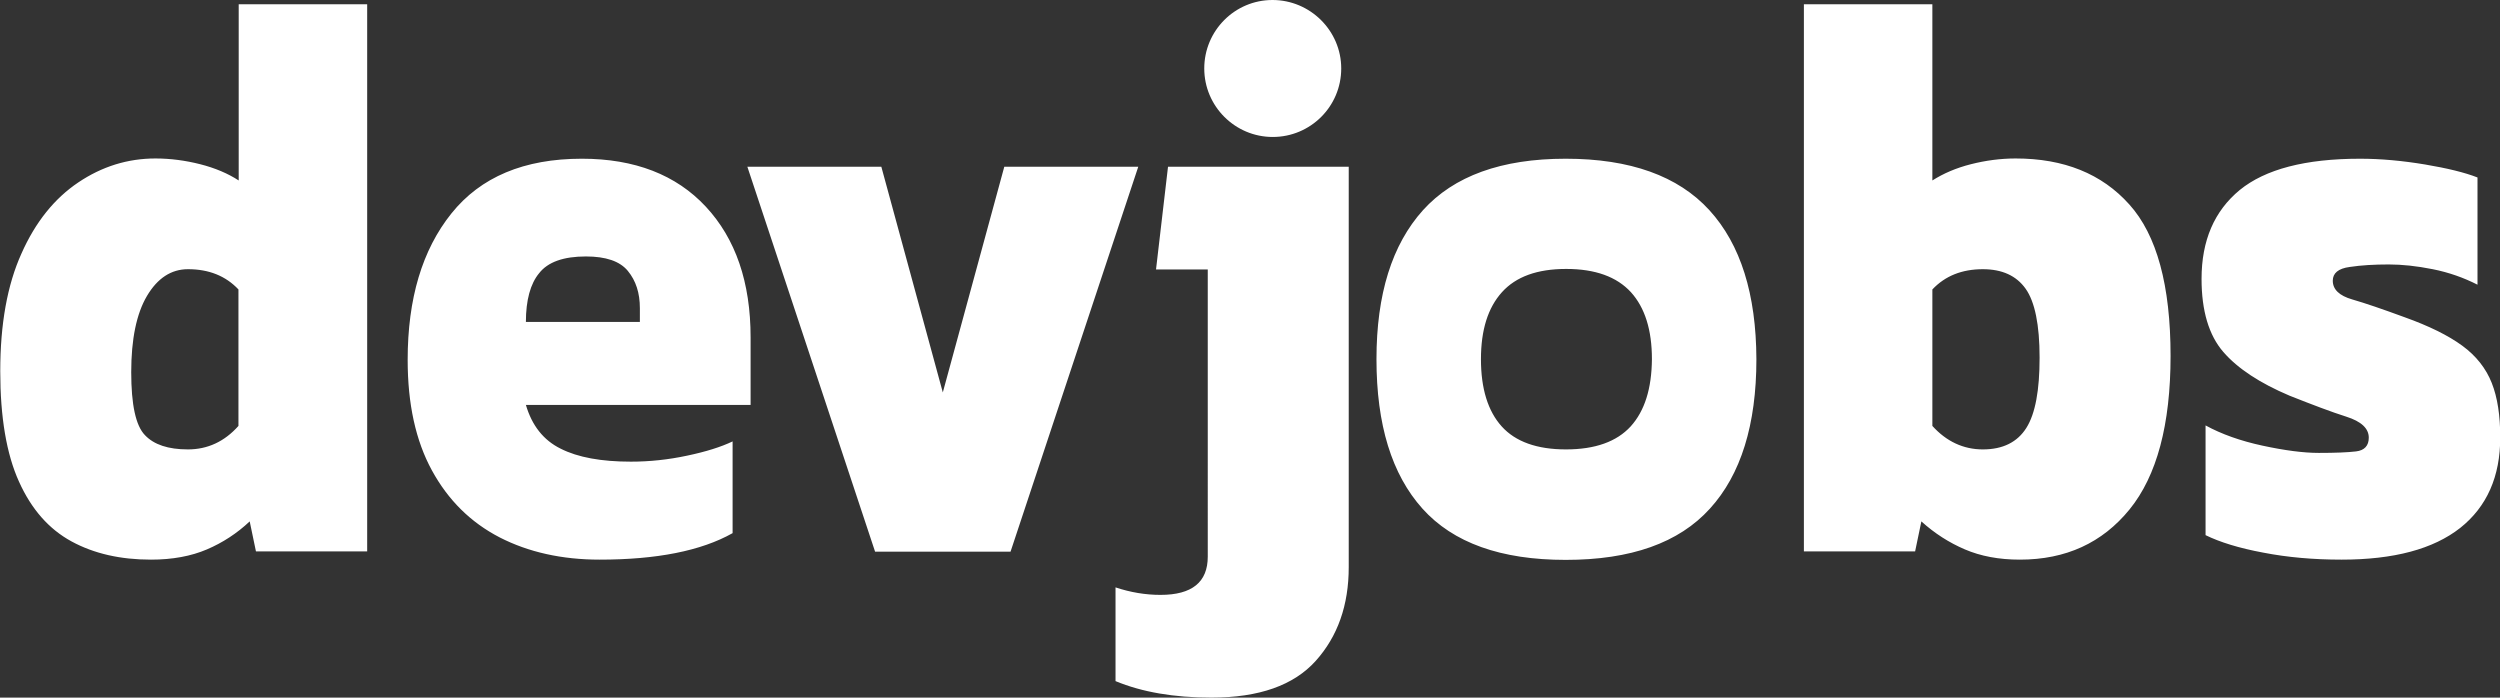 <svg xmlns="http://www.w3.org/2000/svg" width="1000.2" height="279.1" overflow="visible"><rect width="100%" height="100%" fill="#333333" stroke="none"/><style>.st0{fill:#fff}</style><path class="st0" d="M60.4 223.9c-12.2 0-22.8-2.4-31.8-7.3s-16-12.8-21-23.9c-5-11-7.5-25.8-7.5-44.2 0-18.8 2.8-34.5 8.5-47.1 5.6-12.6 13.2-22 22.7-28.4 9.5-6.4 19.8-9.6 30.9-9.6 6 0 12 .8 17.9 2.3 5.9 1.5 11.1 3.7 15.4 6.5V1.7h51.4v218.9h-44.5l-2.5-12c-5.1 4.8-10.8 8.5-17.1 11.2s-13.8 4.1-22.4 4.1zm14.8-44.1c7.8 0 14.6-3.1 20.2-9.4v-54.6c-5.1-5.4-11.8-8.1-20.2-8.1-6.7 0-12.2 3.6-16.4 10.7-4.2 7.1-6.3 17.3-6.3 30.5 0 13 1.8 21.4 5.5 25.2 3.6 3.8 9.3 5.7 17.2 5.7zM239.9 223.9c-15.1 0-28.5-3-40-8.9-11.6-6-20.6-14.9-27.1-26.8s-9.7-26.6-9.7-44.2c0-24.5 5.8-44 17.5-58.6 11.7-14.6 29.1-21.9 52.2-21.9 21.1 0 37.7 6.4 49.6 19.2 11.9 12.8 17.9 30.2 17.9 52.3v27h-89.9c2.4 8.2 7 14.1 13.9 17.5 6.9 3.5 16.3 5.2 28.1 5.2 7.5 0 15-.8 22.5-2.4 7.6-1.6 13.6-3.5 18.2-5.7v36.7c-12.6 7.1-30.4 10.6-53.2 10.6zm-29.5-95.1H256v-5.5c0-6.1-1.6-11-4.8-14.9-3.2-3.9-8.8-5.8-16.8-5.8-8.9 0-15.2 2.2-18.7 6.7-3.5 4.2-5.3 10.8-5.3 19.5zM350.1 220.7L299 66.7h53.6l24.6 90.3 24.6-90.3h53.6l-51.1 154h-54.2zM484.7 279.1c-15 0-27.8-2.2-38.4-6.6V235c6 2 12 3 18 3 12.6 0 18.9-5.1 18.9-15.3V107.8h-20.7l4.8-41.1h72.3v160.2c0 15.2-4.4 27.7-13.2 37.5-8.8 9.8-22.7 14.7-41.7 14.7zm51.9-251.7c0 15.2-12.3 27.4-27.4 27.4s-27.4-12.3-27.4-27.4S494 0 509.1 0s27.5 12.3 27.5 27.4zM808.1 223.9c-8.4 0-15.7-1.4-22-4.1-6.3-2.7-12.1-6.4-17.4-11.2l-2.5 12h-44.5V1.7h51.4v70.5c4.4-2.8 9.5-5 15.4-6.5s11.9-2.3 17.9-2.3c19.3 0 34.5 6.1 45.5 18.4 11 12.2 16.5 32.4 16.5 60.6 0 27.5-5.5 48-16.4 61.4-10.9 13.4-25.5 20.1-43.9 20.1zm-14.8-44.1c8 0 13.8-2.9 17.4-8.6 3.6-5.7 5.3-15.1 5.3-28.1 0-13.2-1.9-22.4-5.6-27.6-3.7-5.2-9.4-7.8-17.1-7.8-8.4 0-15.1 2.7-20.2 8.1v54.6c5.6 6.2 12.4 9.4 20.2 9.4zM936.8 223.9c-11.1 0-21.5-.9-31.3-2.8-9.7-1.8-17.4-4.2-23.1-7v-43.9c6.4 3.5 14 6.2 22.8 8.1 8.8 1.9 16.4 2.9 22.5 2.9 6.6 0 11.5-.2 14.9-.6 3.4-.4 5.1-2.3 5.1-5.5 0-3.7-3-6.5-9-8.4-6-1.9-13.6-4.8-22.7-8.4-11.8-5-20.7-10.8-26.5-17.5-5.8-6.7-8.7-16.5-8.7-29.2 0-15.4 5.1-27.2 15.3-35.6 10.2-8.3 26.2-12.5 48.1-12.5 8.4 0 17 .8 26 2.3 8.9 1.5 15.9 3.2 21 5.2v42.9c-5.5-2.8-11.4-4.9-17.9-6.2-6.5-1.3-12.3-1.9-17.6-1.9-5.8 0-11 .3-15.6 1-4.6.6-6.8 2.5-6.8 5.5 0 3.5 2.6 6 7.8 7.5 5.2 1.5 12.2 3.9 20.9 7.1 9.8 3.5 17.5 7.3 23.1 11.4 5.6 4.1 9.5 9.1 11.8 14.9 2.3 5.8 3.4 13.1 3.4 21.8 0 15.6-5.3 27.7-16 36.2-10.8 8.5-26.6 12.7-47.5 12.7zM683.9 84.1c-12.5-13.7-31.7-20.6-57.5-20.6-25.7 0-44.7 6.9-57.1 20.6-12.4 13.8-18.6 33.6-18.6 59.6 0 26.2 6.1 46.1 18.4 59.8s31.4 20.5 57.3 20.5c26.1 0 45.3-6.8 57.7-20.5 12.4-13.6 18.6-33.6 18.6-59.8-.1-26-6.3-45.9-18.8-59.6zm-31.5 86.5c-5.6 6.1-14.2 9.2-25.9 9.2-11.6 0-20.2-3.1-25.7-9.2s-8.3-15.1-8.3-26.9c0-11.7 2.8-20.6 8.4-26.8 5.6-6.2 14.1-9.3 25.7-9.3s20.2 3.1 25.9 9.3c5.6 6.2 8.4 15.1 8.4 26.8-.1 11.8-2.9 20.7-8.5 26.9z"/></svg>